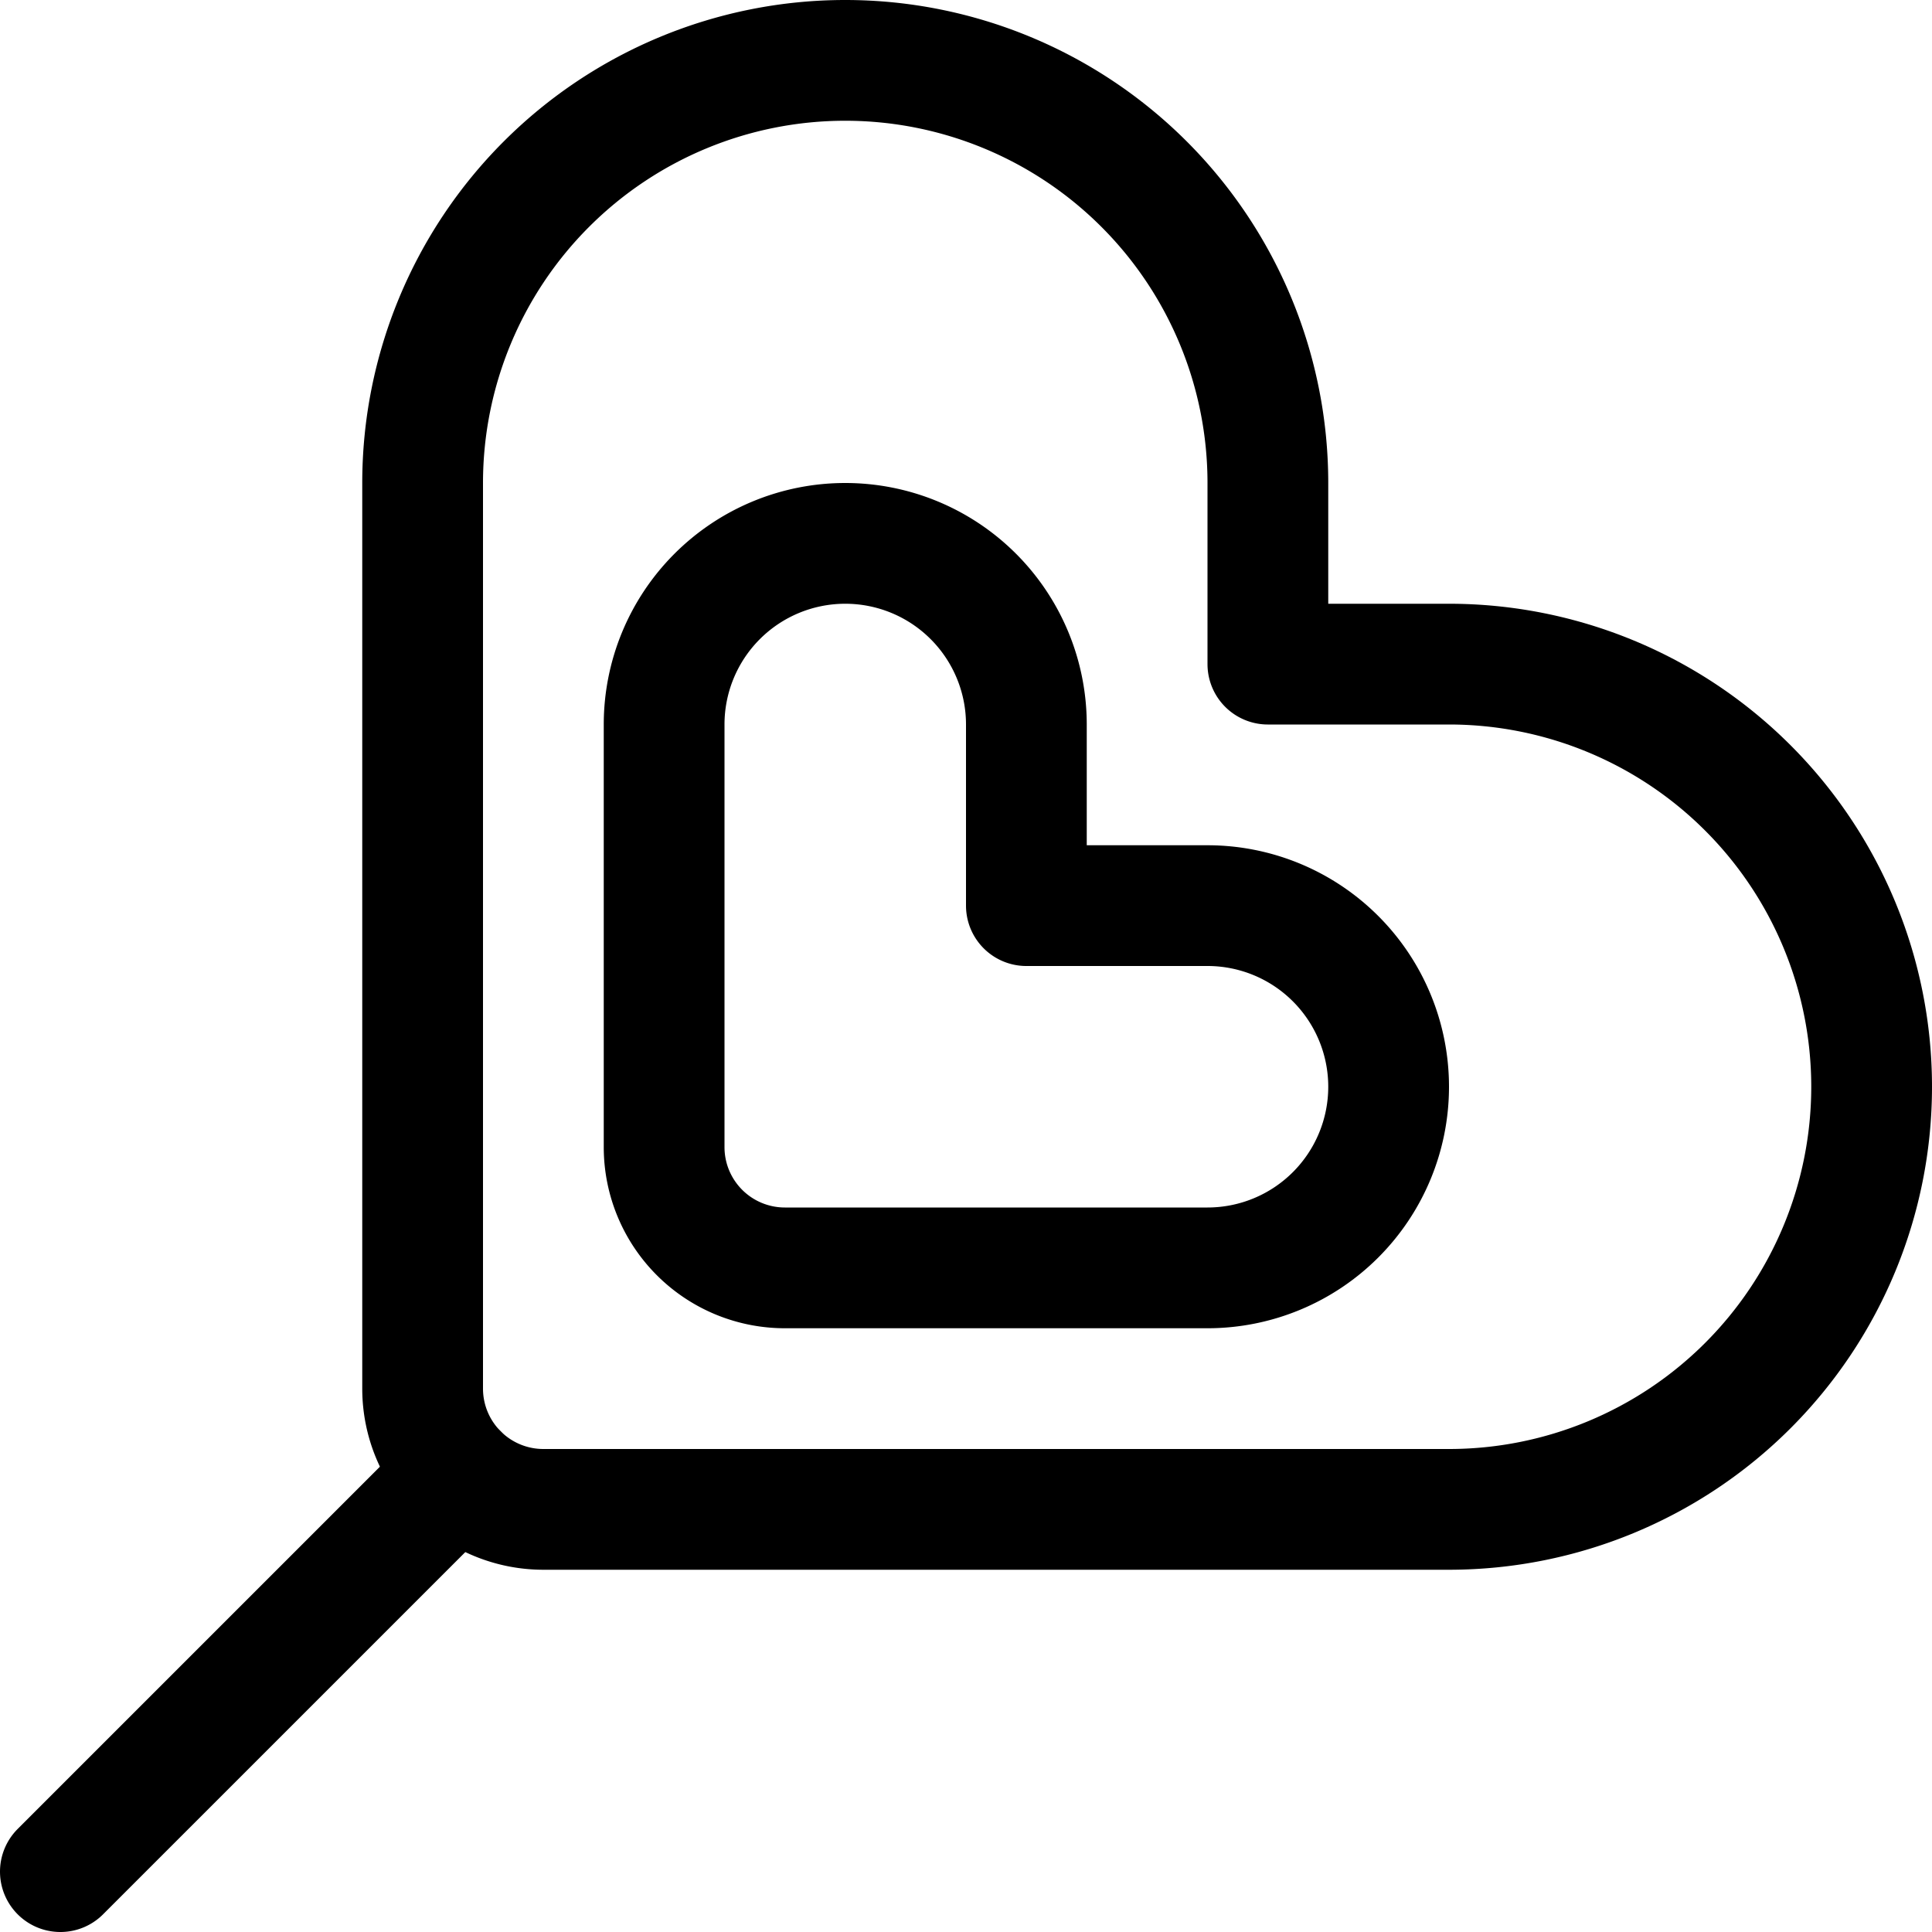 <svg xmlns="http://www.w3.org/2000/svg" viewBox="0 0 24 24" width="24" height="24"><defs><style>.a{fill:none;stroke:#000;stroke-linecap:round;stroke-linejoin:round;stroke-width:1.5px}</style></defs><title>love-lollipop</title><path class="a" d="M23.25 13.5A5.25 5.25 0 0 0 18 8.25h-2.25V6a5.25 5.25 0 0 0-10.5 0v11.25a1.5 1.5 0 0 0 1.5 1.5H18a5.25 5.25 0 0 0 5.25-5.25z"/><path class="a" d="M15 11.25h-2.25V9a2.25 2.25 0 0 0-4.5 0v5.25a1.5 1.5 0 0 0 1.5 1.5H15a2.25 2.25 0 0 0 0-4.5zm-14.25 12l4.939-4.939"/></svg>